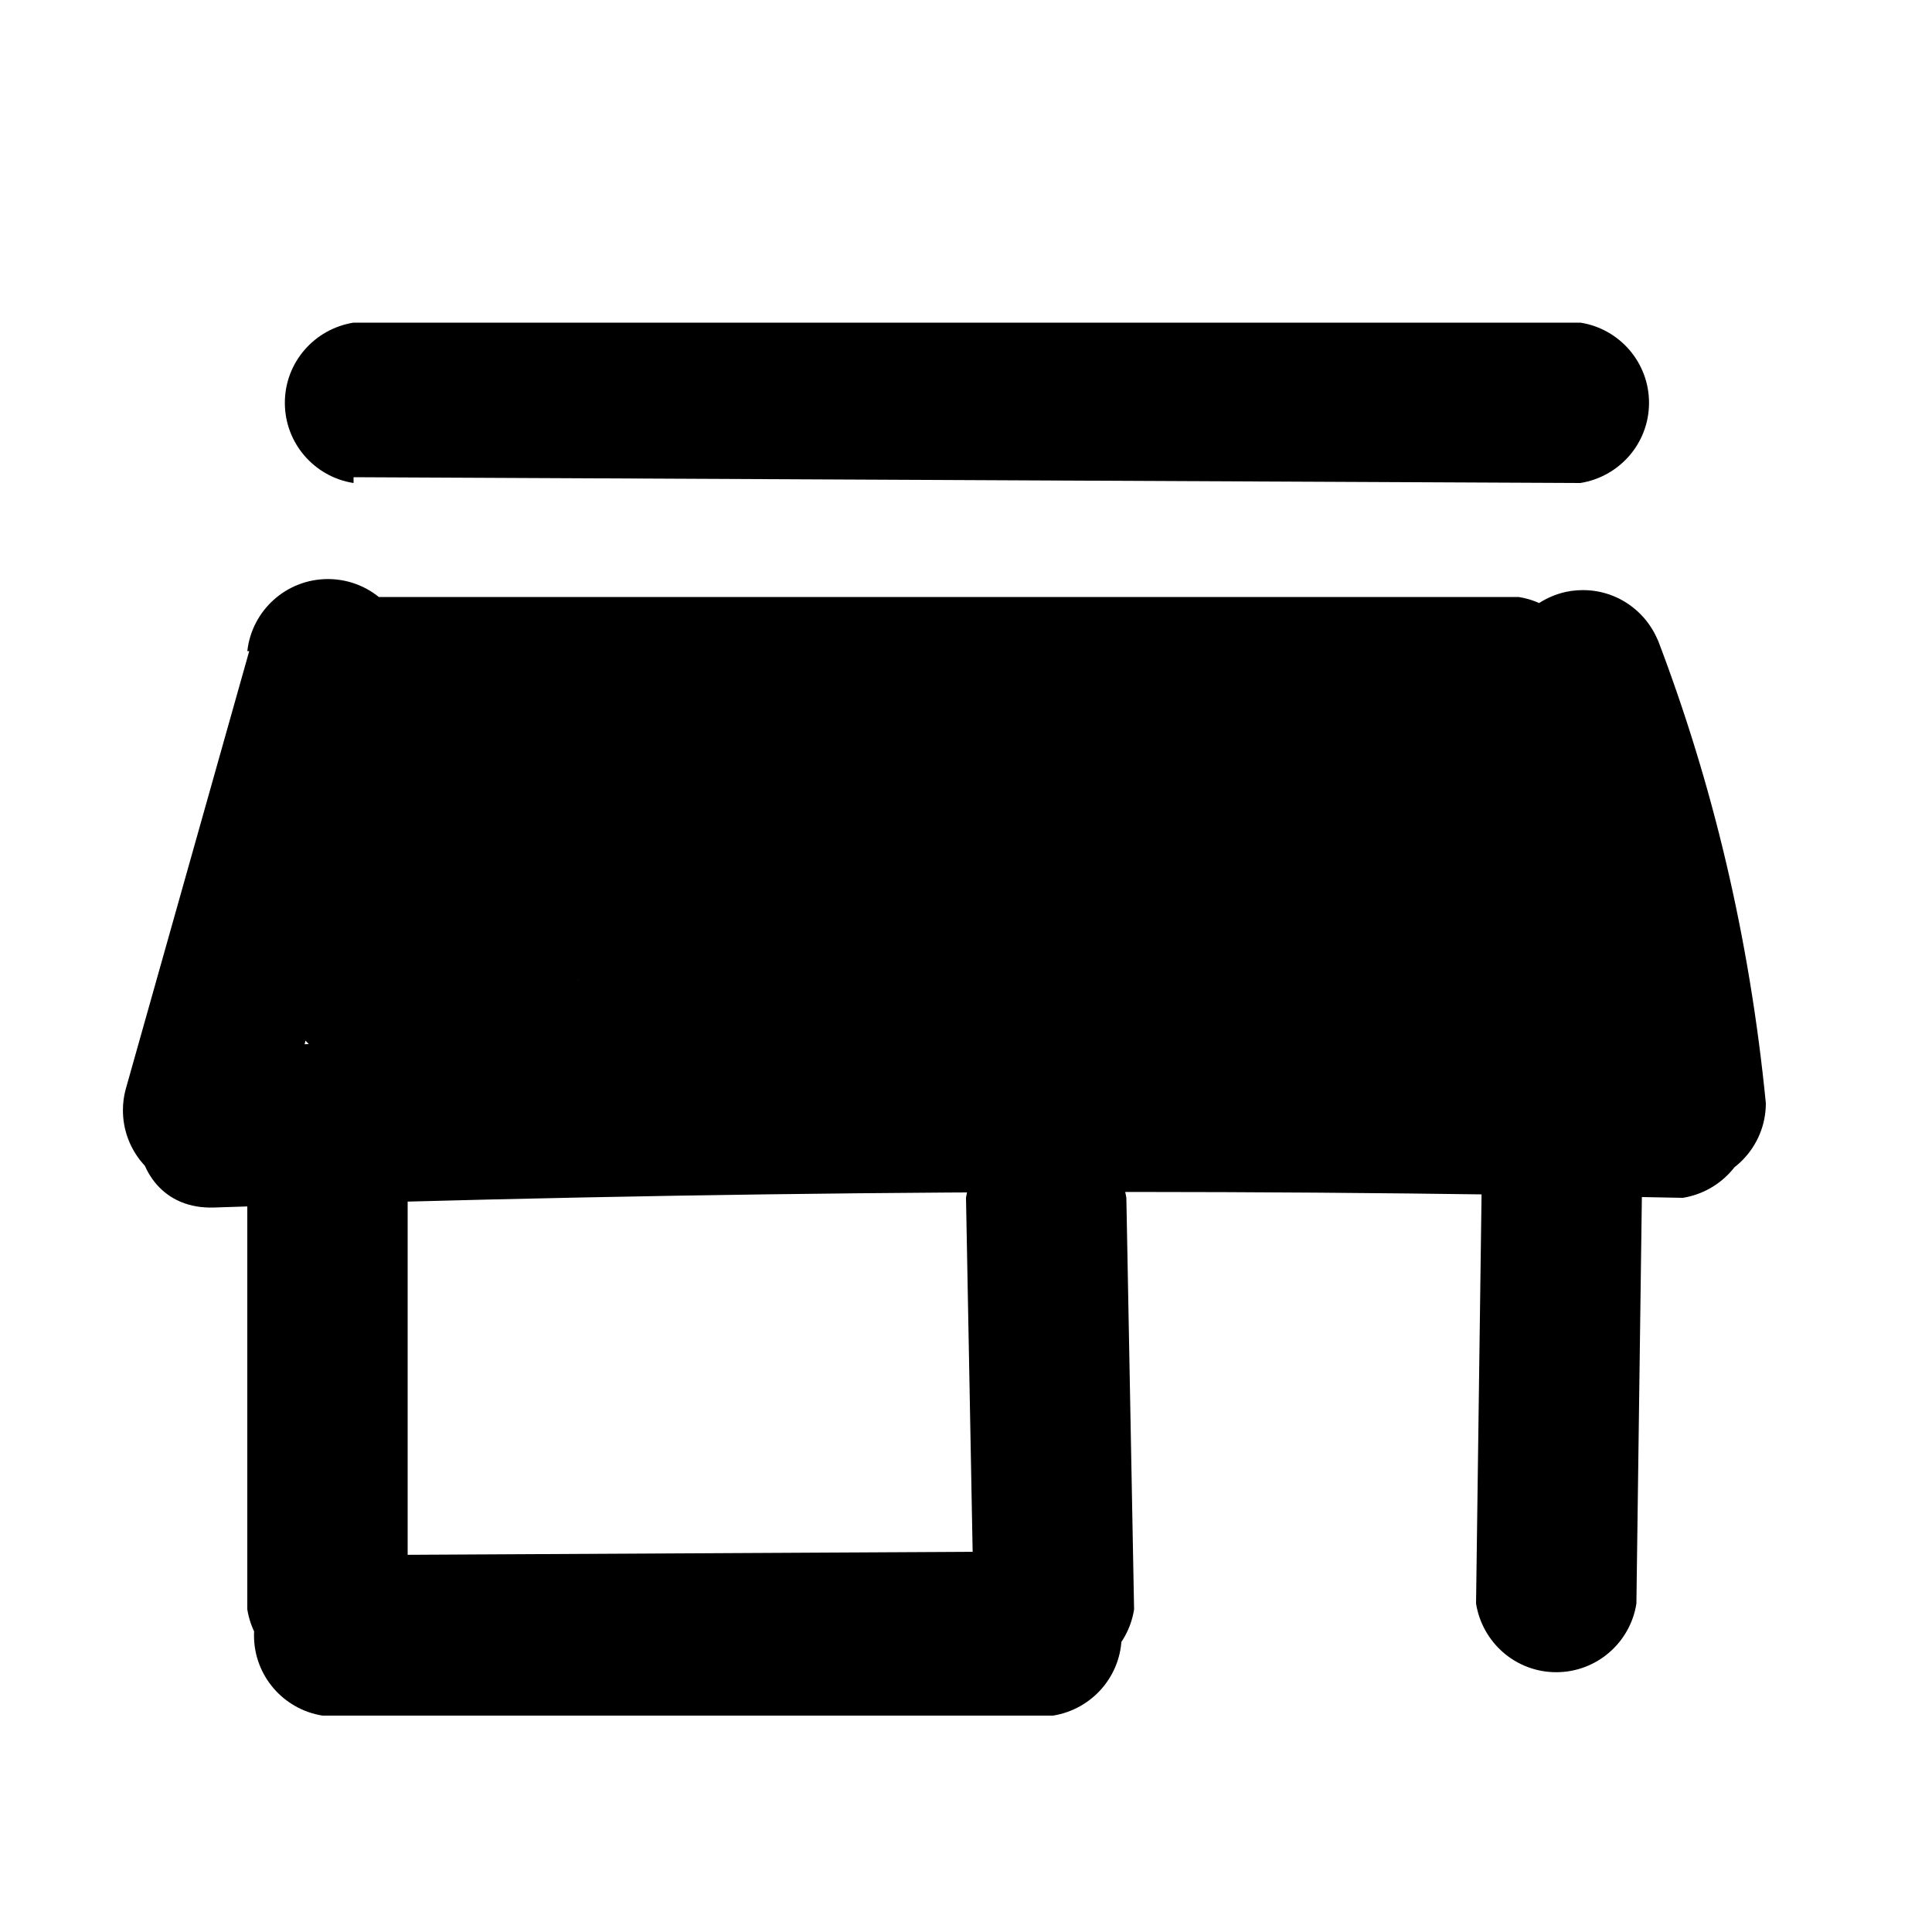 <!-- Generated by IcoMoon.io -->
<svg version="1.1" xmlns="http://www.w3.org/2000/svg" viewBox="0 0 32 32">
<title>industry-solutions</title>
<path d="M24.544 19.424l-0.096 7.136c0.104 0.648 0.659 1.137 1.328 1.137s1.224-0.489 1.327-1.13l0.001-0.008 0.096-7.136c-0.104-0.648-0.659-1.137-1.328-1.137s-1.224 0.489-1.327 1.13l-0.001 0.008zM4.096 19.584v7.072c0.104 0.648 0.659 1.137 1.328 1.137s1.224-0.489 1.327-1.13l0.001-0.008v-7.072c0-0.742-0.602-1.344-1.344-1.344v0c-0.728 0.018-1.312 0.613-1.312 1.344 0 0 0 0 0 0v-0zM16 19.84l0.128 6.816c0.104 0.648 0.659 1.137 1.328 1.137s1.224-0.489 1.327-1.13l0.001-0.008-0.128-6.816c-0.104-0.648-0.659-1.137-1.328-1.137s-1.224 0.489-1.327 1.13l-0.001 0.008zM4.128 10.784l-2.048 7.264c-0.028 0.102-0.044 0.22-0.044 0.341 0 0.61 0.406 1.125 0.962 1.289l0.010 0.002c0.102 0.028 0.22 0.044 0.341 0.044 0.61 0 1.125-0.406 1.289-0.962l0.002-0.009 2.016-7.264c0.076-0.163 0.12-0.353 0.12-0.554 0-0.742-0.602-1.344-1.344-1.344-0.69 0-1.258 0.519-1.335 1.188l-0.001 0.006zM25.024 11.488c0.364 0.923 0.726 2.077 1.015 3.259l0.041 0.197c0.16 0.576 0.256 1.12 0.352 1.696 0 0.32 0.128 0.64 0.16 0.928v0.192c0 0.16 0 0.352 0 0.512 0 0.742 0.602 1.344 1.344 1.344v0c0.728-0.018 1.312-0.613 1.312-1.344 0-0 0-0 0-0v0c-0.273-2.764-0.884-5.302-1.796-7.691l0.068 0.203c-0.154-0.585-0.678-1.010-1.302-1.010-0.129 0-0.254 0.018-0.372 0.052l0.009-0.002c-0.57 0.164-0.98 0.681-0.98 1.294 0 0.132 0.019 0.259 0.054 0.38l-0.002-0.009zM5.696 12.544h19.456c0.648-0.104 1.137-0.659 1.137-1.328s-0.489-1.224-1.13-1.327l-0.008-0.001h-19.456c-0.648 0.104-1.137 0.659-1.137 1.328s0.489 1.224 1.13 1.327l0.008 0.001zM5.696 14.88l9.984 0.064h4.896c0.96 0 3.104-0.288 3.424 0.96l1.344-1.664-19.296 0.736c-1.728 0.064-1.728 2.72 0 2.656l19.296-0.672c0.004 0 0.010 0 0.015 0 0.742 0 1.344-0.602 1.344-1.344 0-0.125-0.017-0.246-0.049-0.362l0.002 0.009c-0.495-1.572-1.894-2.712-3.573-2.815l-0.011-0.001c-1.149-0.108-2.484-0.169-3.833-0.169-0.666 0-1.329 0.015-1.988 0.045l0.094-0.003-11.648-0.128c-0.742 0-1.344 0.602-1.344 1.344s0.602 1.344 1.344 1.344v0zM3.552 20q12.16-0.416 24.32-0.16c0.648-0.104 1.137-0.659 1.137-1.328s-0.489-1.224-1.13-1.327l-0.008-0.001q-12.16-0.256-24.32 0.16c-1.696 0.064-1.696 2.72 0 2.656zM5.856 7.904l20.32 0.096c0.648-0.104 1.137-0.659 1.137-1.328s-0.489-1.224-1.13-1.327l-0.008-0.001h-20.32c-0.648 0.104-1.137 0.659-1.137 1.328s0.489 1.224 1.13 1.327l0.008 0.001zM17.344 25.696l-12 0.064c-0.648 0.104-1.137 0.659-1.137 1.328s0.489 1.224 1.13 1.327l0.008 0.001h12.096c0.648-0.104 1.137-0.659 1.137-1.328s-0.489-1.224-1.13-1.327l-0.008-0.001zM23.648 13.92c0.342 0.222 0.615 0.525 0.794 0.883l0.006 0.013c0.079 0.147 0.145 0.318 0.189 0.497l0.003 0.015c0.096 0.448-0.096 0.224 0.128 0l0.608-0.352c-0.289 0.033-0.623 0.052-0.962 0.052-0.508 0-1.005-0.042-1.49-0.123l0.053 0.007c-0.864 0-1.696-0.096-2.56-0.16q-2.496-0.16-5.024-0.448c-1.632-0.192-3.296-0.384-4.928-0.64-0.725-0.188-1.558-0.296-2.416-0.296s-1.691 0.108-2.485 0.311l0.069-0.015c-1.6 0.576-0.896 3.136 0.704 2.56 0.485-0.127 1.042-0.199 1.616-0.199s1.131 0.073 1.662 0.209l-0.046-0.010c1.184 0.192 2.368 0.352 3.584 0.512 2.4 0.288 4.832 0.544 7.264 0.704 1.184 0.096 2.368 0.16 3.552 0.192s2.368 0.256 3.040-0.8c1.152-1.792-0.512-4.192-2.016-5.216s-2.752 1.344-1.312 2.304z"></path>
</svg>

